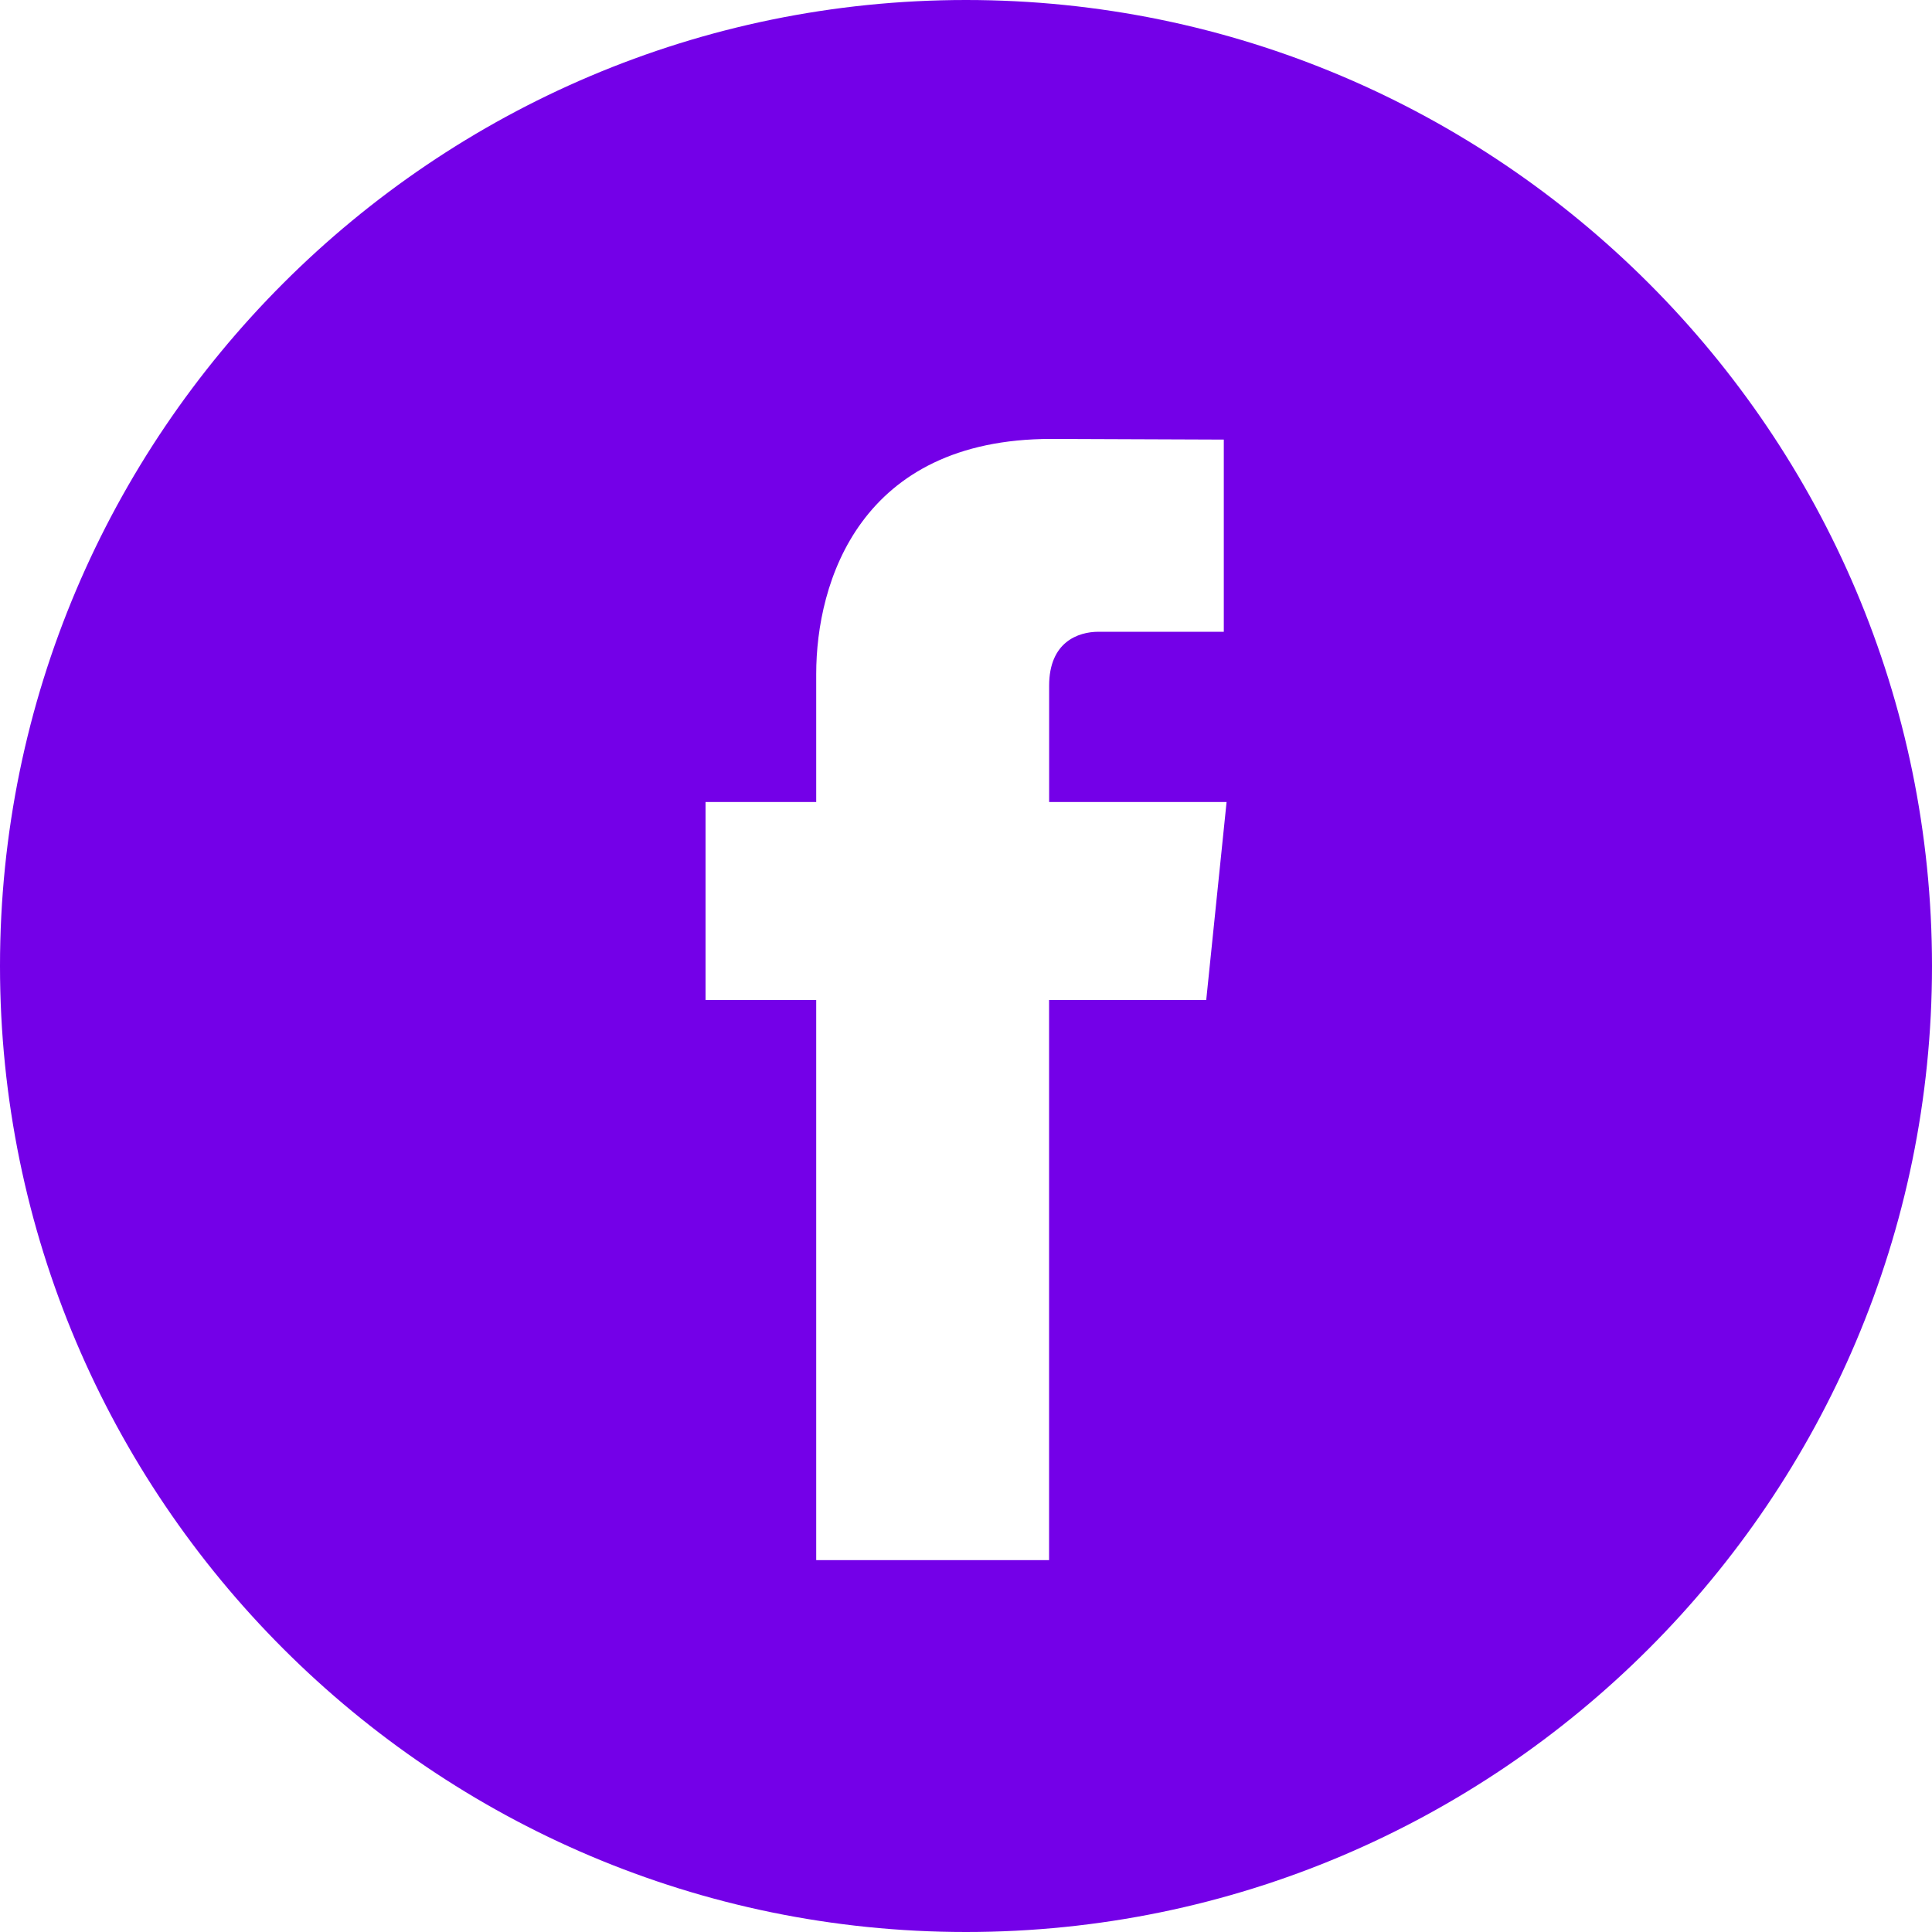 <?xml version="1.0" encoding="UTF-8" standalone="no"?>
<svg
   xmlns:dc="http://purl.org/dc/elements/1.1/"
   xmlns:cc="http://creativecommons.org/ns#"
   xmlns:rdf="http://www.w3.org/1999/02/22-rdf-syntax-ns#"
   xmlns:svg="http://www.w3.org/2000/svg"
   xmlns="http://www.w3.org/2000/svg"
   xmlns:sodipodi="http://sodipodi.sourceforge.net/DTD/sodipodi-0.dtd"
   xmlns:inkscape="http://www.inkscape.org/namespaces/inkscape"
   width="32"
   height="32"
   viewBox="0 0 32 32"
   version="1.1"
   id="svg4487"
   sodipodi:docname="facebook.svg"
   inkscape:version="0.92.1 r15371"
   style="fill:none">
  <defs
     id="defs4491" />
  <sodipodi:namedview
     pagecolor="#ffffff"
     bordercolor="#666666"
     borderopacity="1"
     objecttolerance="10"
     gridtolerance="10"
     guidetolerance="10"
     inkscape:pageopacity="0"
     inkscape:pageshadow="2"
     inkscape:window-width="1024"
     inkscape:window-height="578"
     id="namedview4489"
     showgrid="false"
     inkscape:zoom="16.46"
     inkscape:cx="10.936709"
     inkscape:cy="24.019487"
     inkscape:window-x="-8"
     inkscape:window-y="-8"
     inkscape:window-maximized="1"
     inkscape:current-layer="svg4487" />
  <path
     d="M 16,0 C 7.178,0 0,7.178 0,16 0,24.822 7.178,32 16,32 24.822,32 32,24.822 32,16 32,7.178 24.823,0 16,0 Z m 3.979,16.563 H 17.376 c 0,4.159 0,9.278 0,9.278 h -3.857 c 0,0 0,-5.07 0,-9.278 h -1.833 v -3.279 h 1.833 v -2.121 c 0,-1.519 0.722,-3.893 3.893,-3.893 l 2.858,0.011 v 3.183 c 0,0 -1.737,0 -2.075,0 -0.338,0 -0.818,0.169 -0.818,0.893 v 1.927 h 2.939 z"
     id="path4485"
     inkscape:connector-curvature="0"
     style="fill:#7400e8;stroke-width:1.333" />
</svg>
